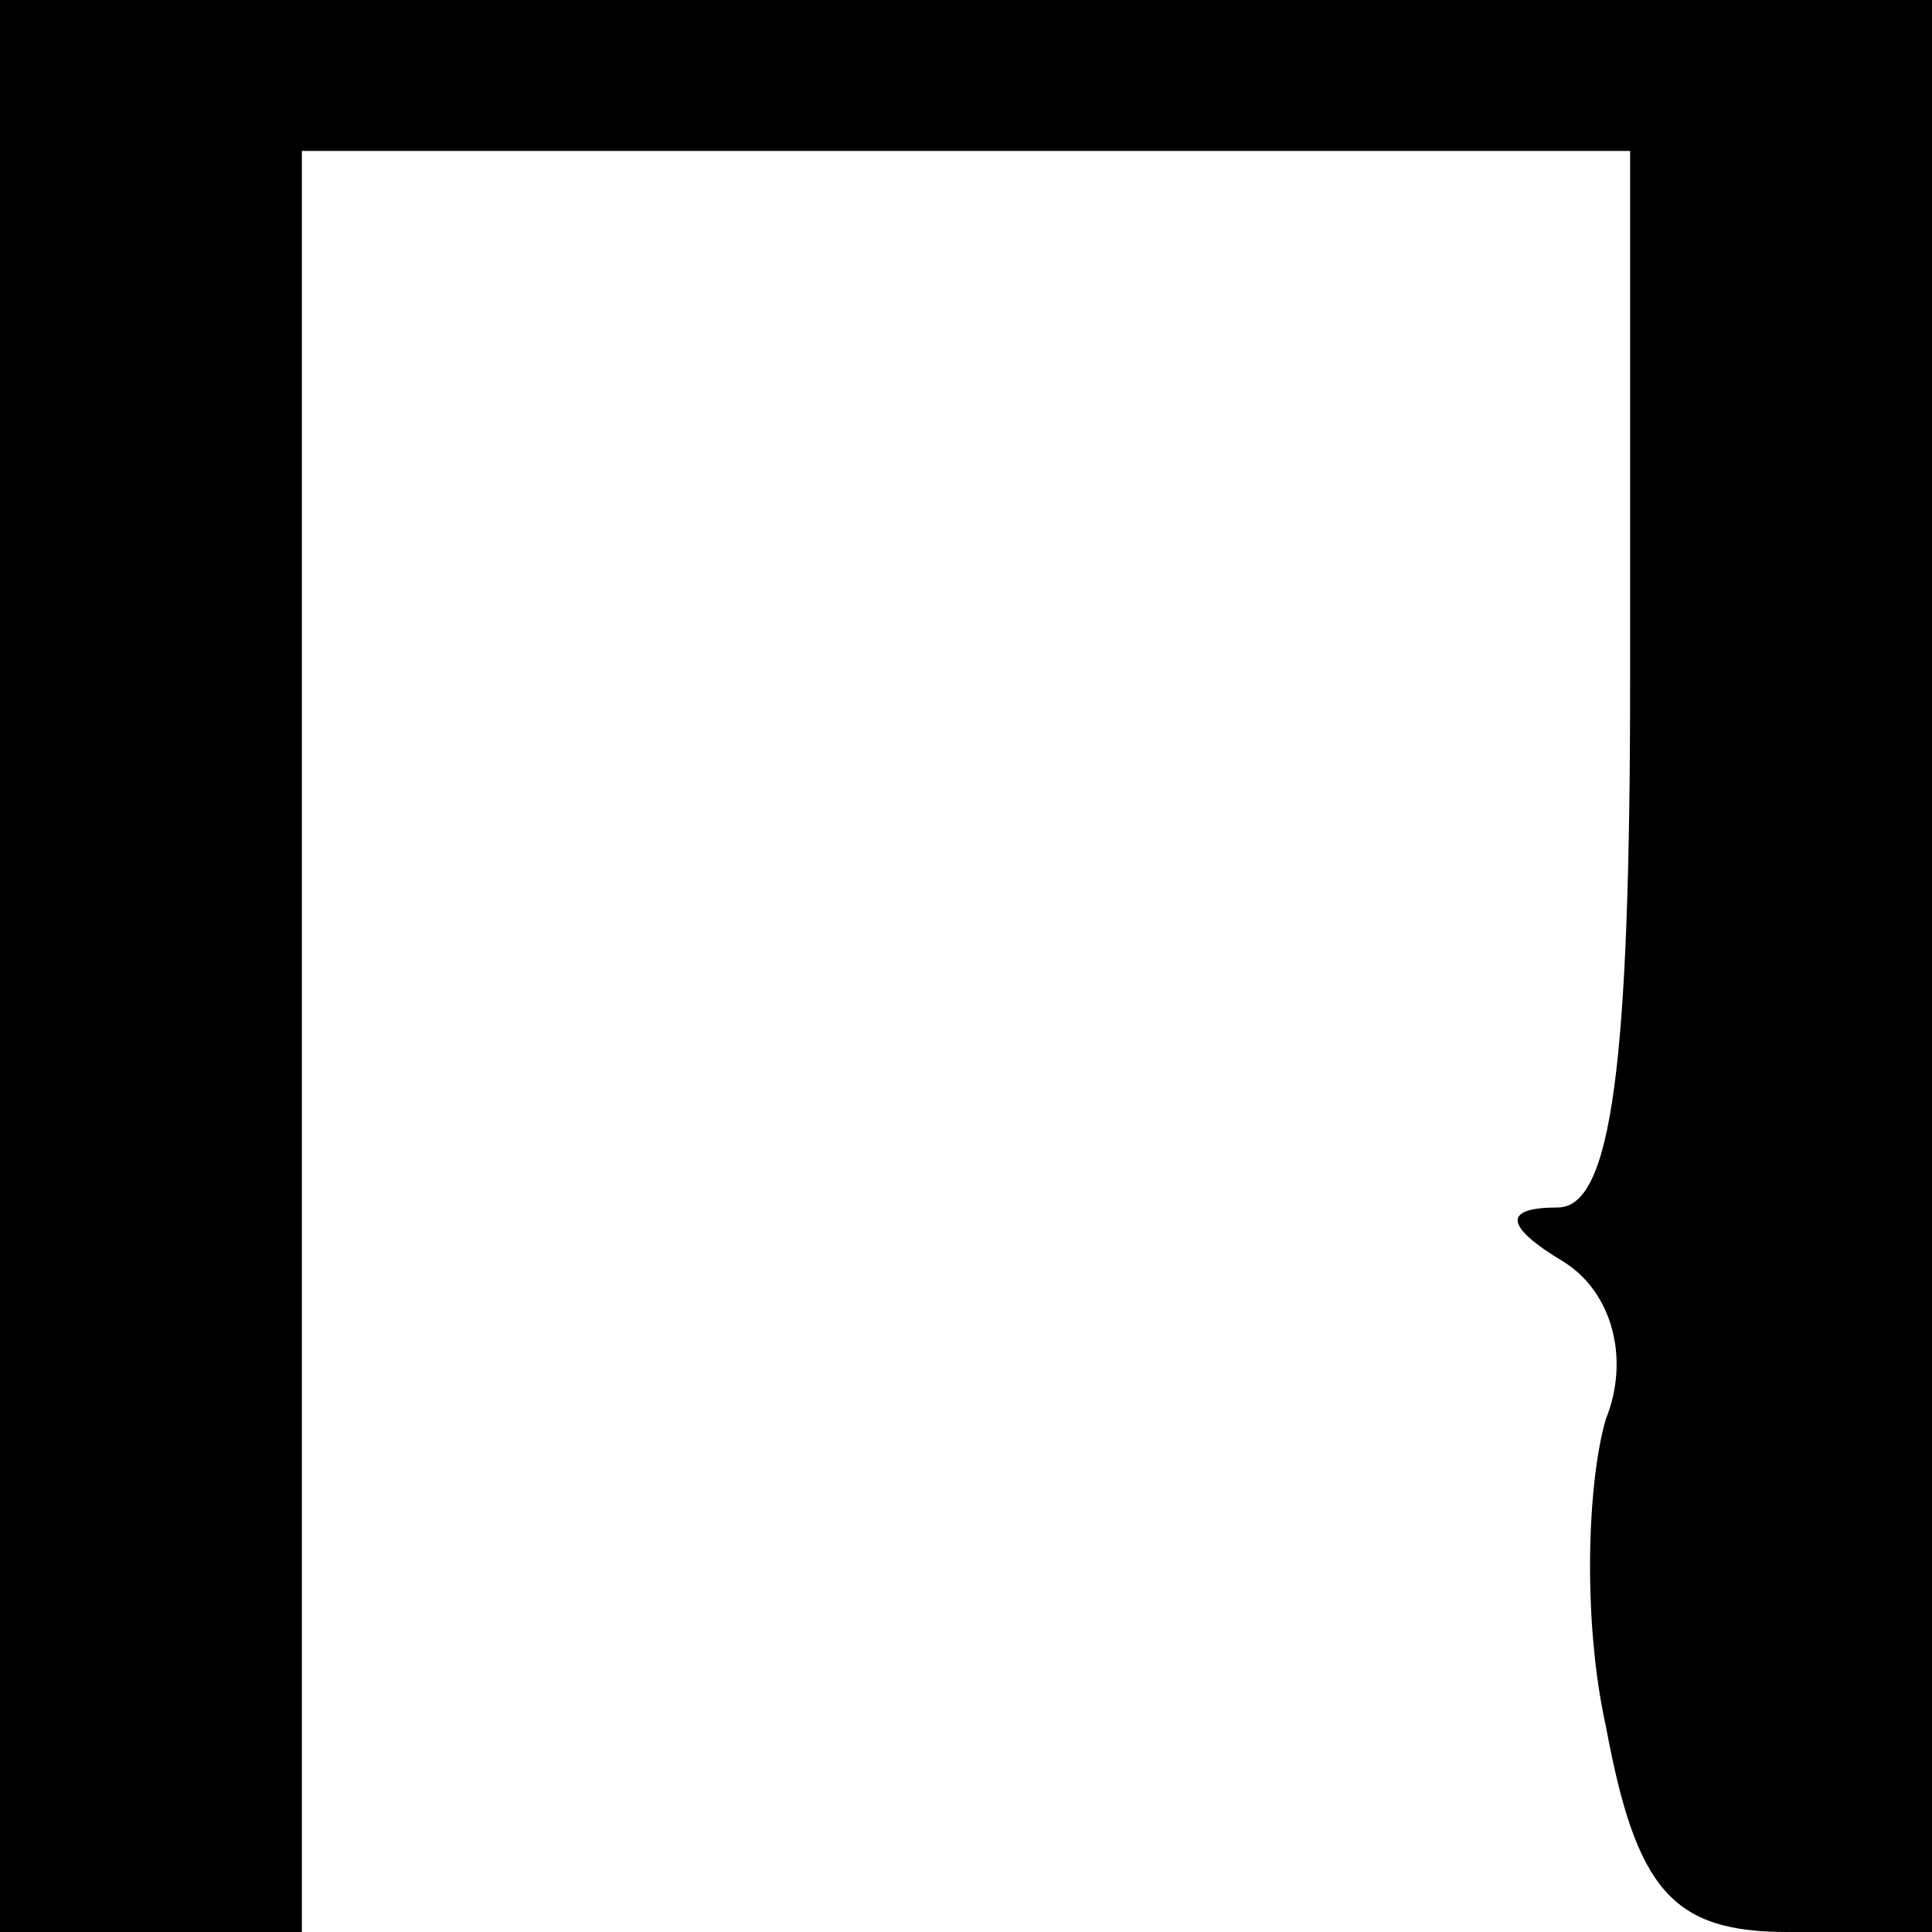 <?xml version="1.0" standalone="no"?>
<!DOCTYPE svg PUBLIC "-//W3C//DTD SVG 20010904//EN"
 "http://www.w3.org/TR/2001/REC-SVG-20010904/DTD/svg10.dtd">
<svg version="1.0" xmlns="http://www.w3.org/2000/svg"
 width="32pt" height="32pt" viewBox="0 0 32 32"
 preserveAspectRatio="xMidYMid meet">
<g transform="translate(0,32) scale(0.1,-0.1)"
fill="#000000" stroke="none">
<path fill="#000000" stroke="none" d="M0 160 l0 -160 25 0 25 0 0 148 0 147
110 0 110 0 0 -87 c0 -64 -3 -88 -12 -88 -9 0 -9 -3 1 -9 8 -5 11 -16 7 -26
-3 -10 -4 -33 0 -51 5 -27 11 -34 30 -34 l24 0 0 160 0 160 -160 0 -160 0 0
-160z"/>
</g>
</svg>
